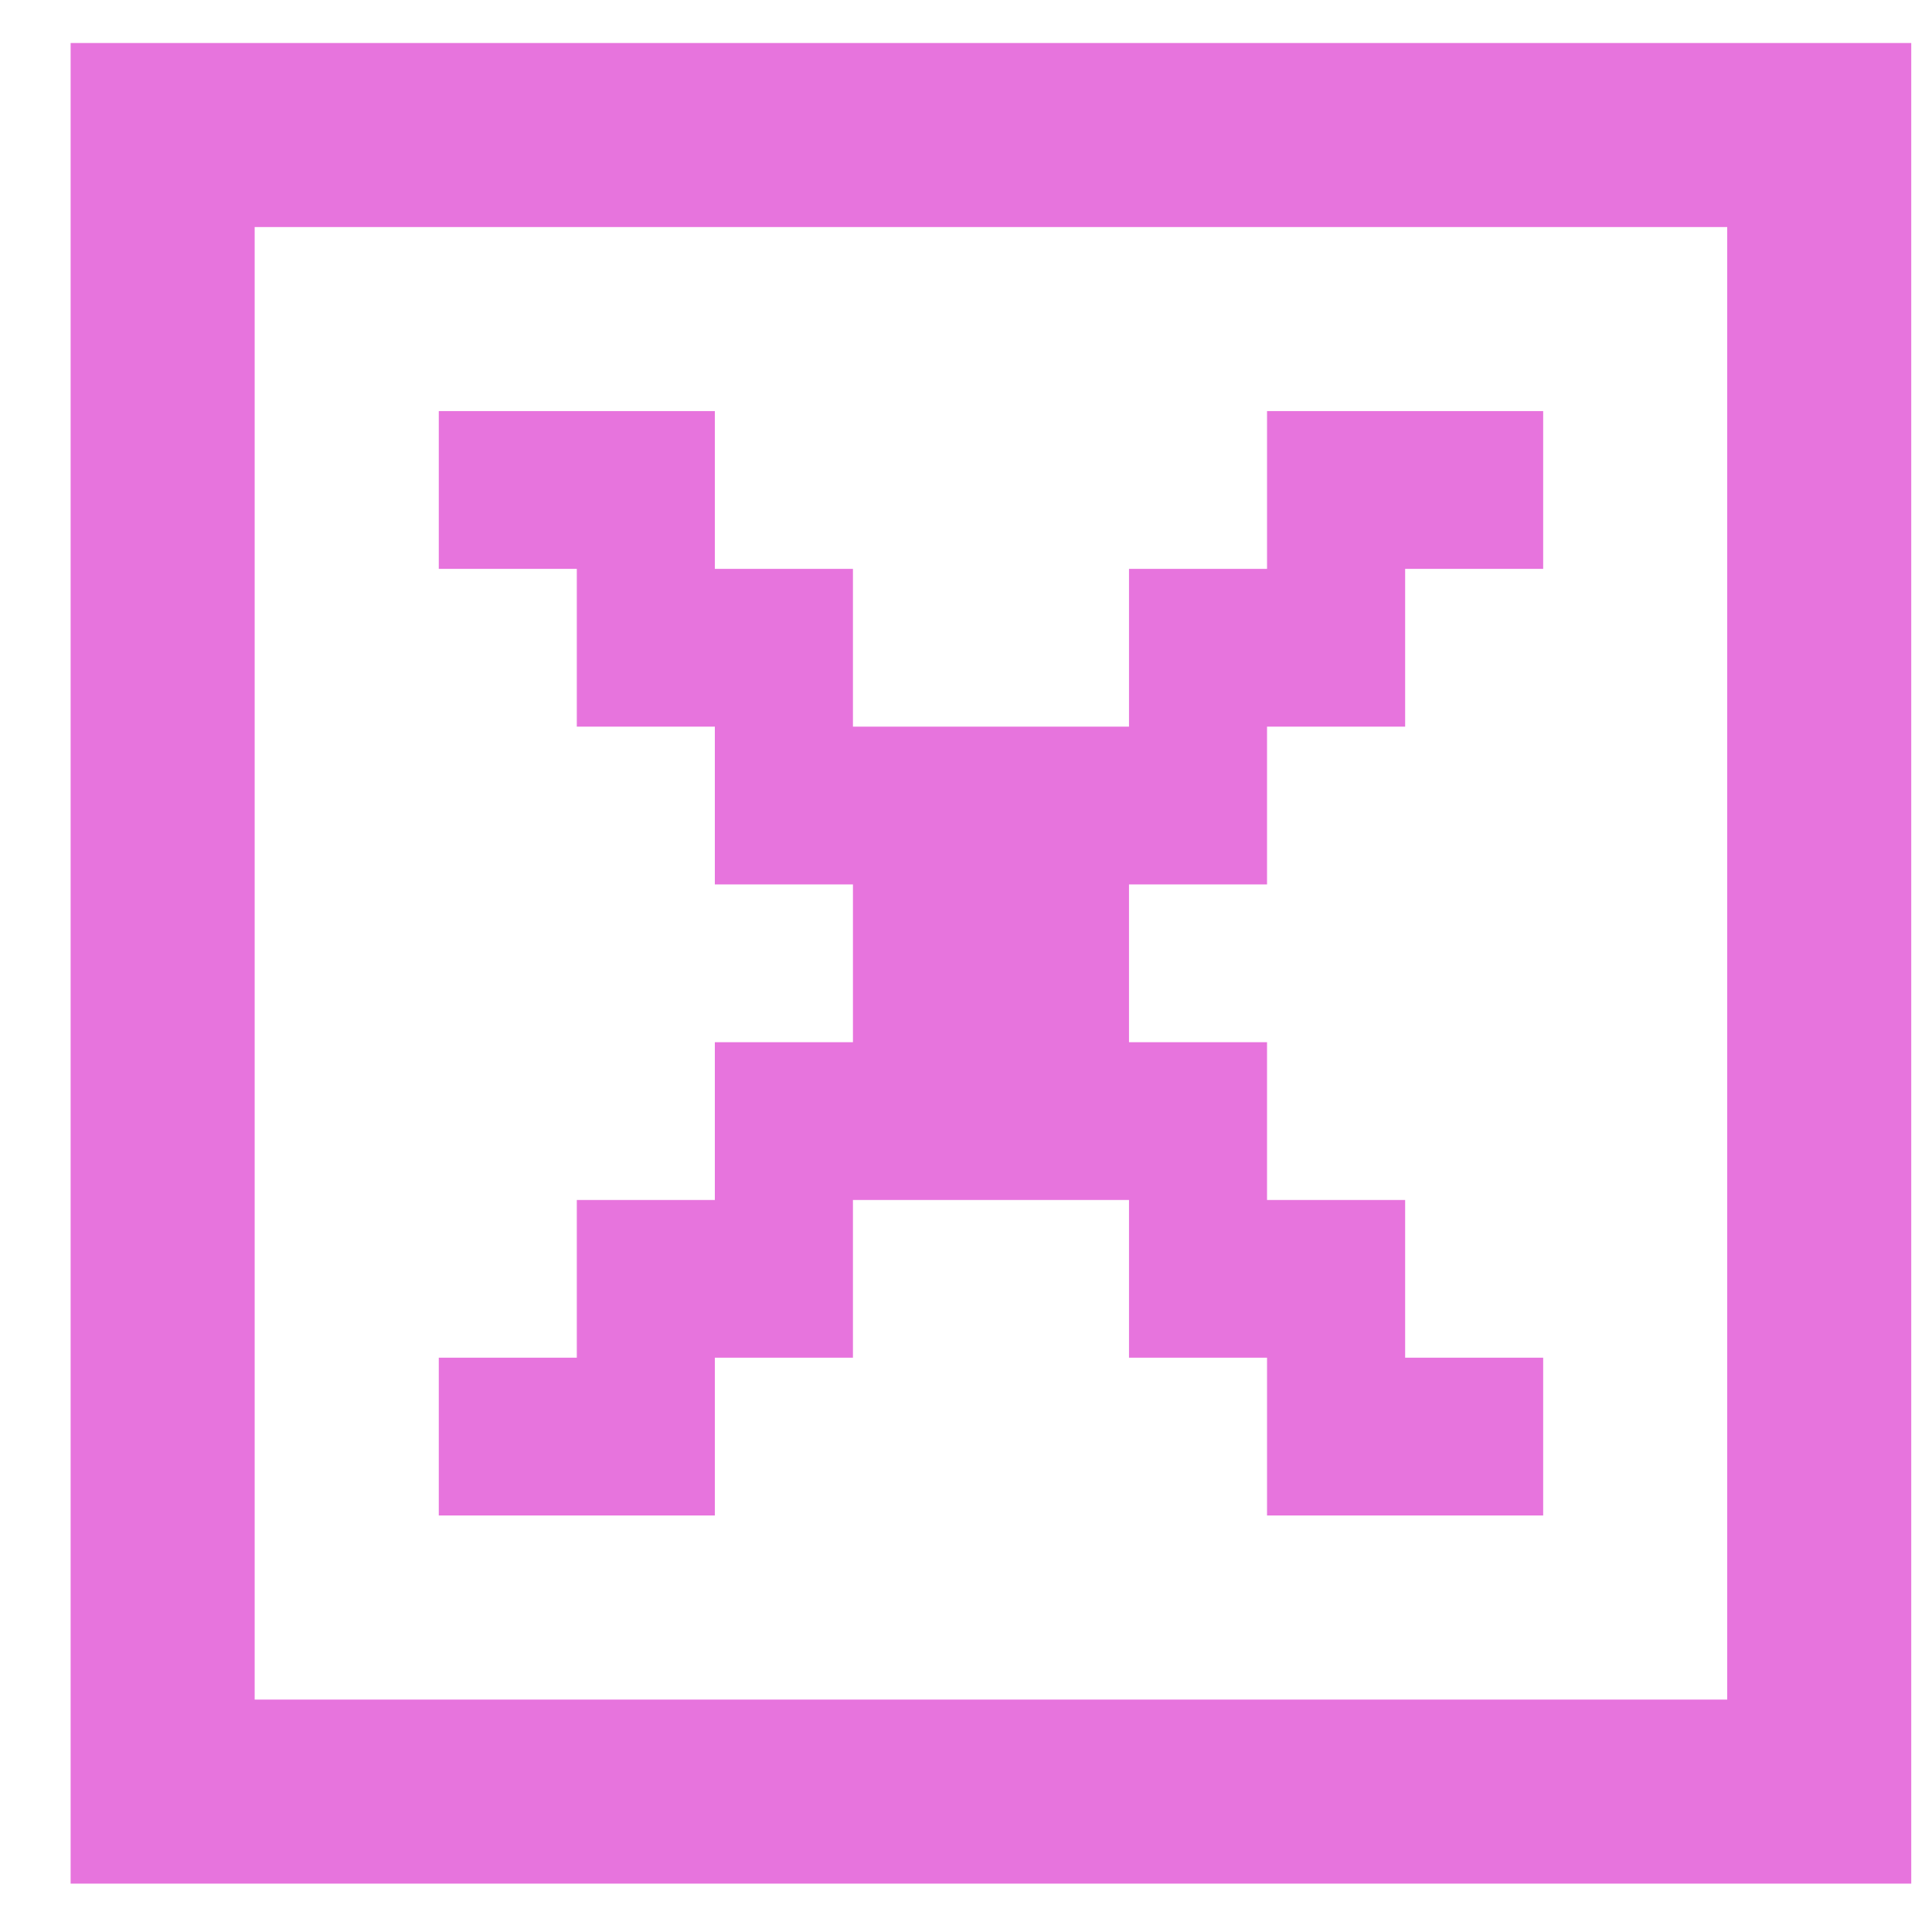 <svg width="20" height="20" viewBox="0 0 27 27" fill="none" xmlns="http://www.w3.org/2000/svg">
<rect x="2.273" y="1.887" width="23.151" height="23.151" stroke="#E774DD" stroke-width="2.572"/>
<path fill-rule="evenodd" clip-rule="evenodd" d="M6.132 5.745H9.99V7.95H11.92V10.155H15.778V7.95H17.707V5.745H21.566V7.95H19.637V10.155H17.707V12.36H15.778V14.565H17.707V16.77H19.637V18.974H21.566V21.179H17.707V18.974H15.778V16.77H11.92V18.974H9.99V21.179H6.132V18.974H8.061V16.77H9.99V14.565H11.92V12.36H9.99V10.155H8.061V7.95H6.132V5.745Z" fill="#E774DD"/>
</svg>
